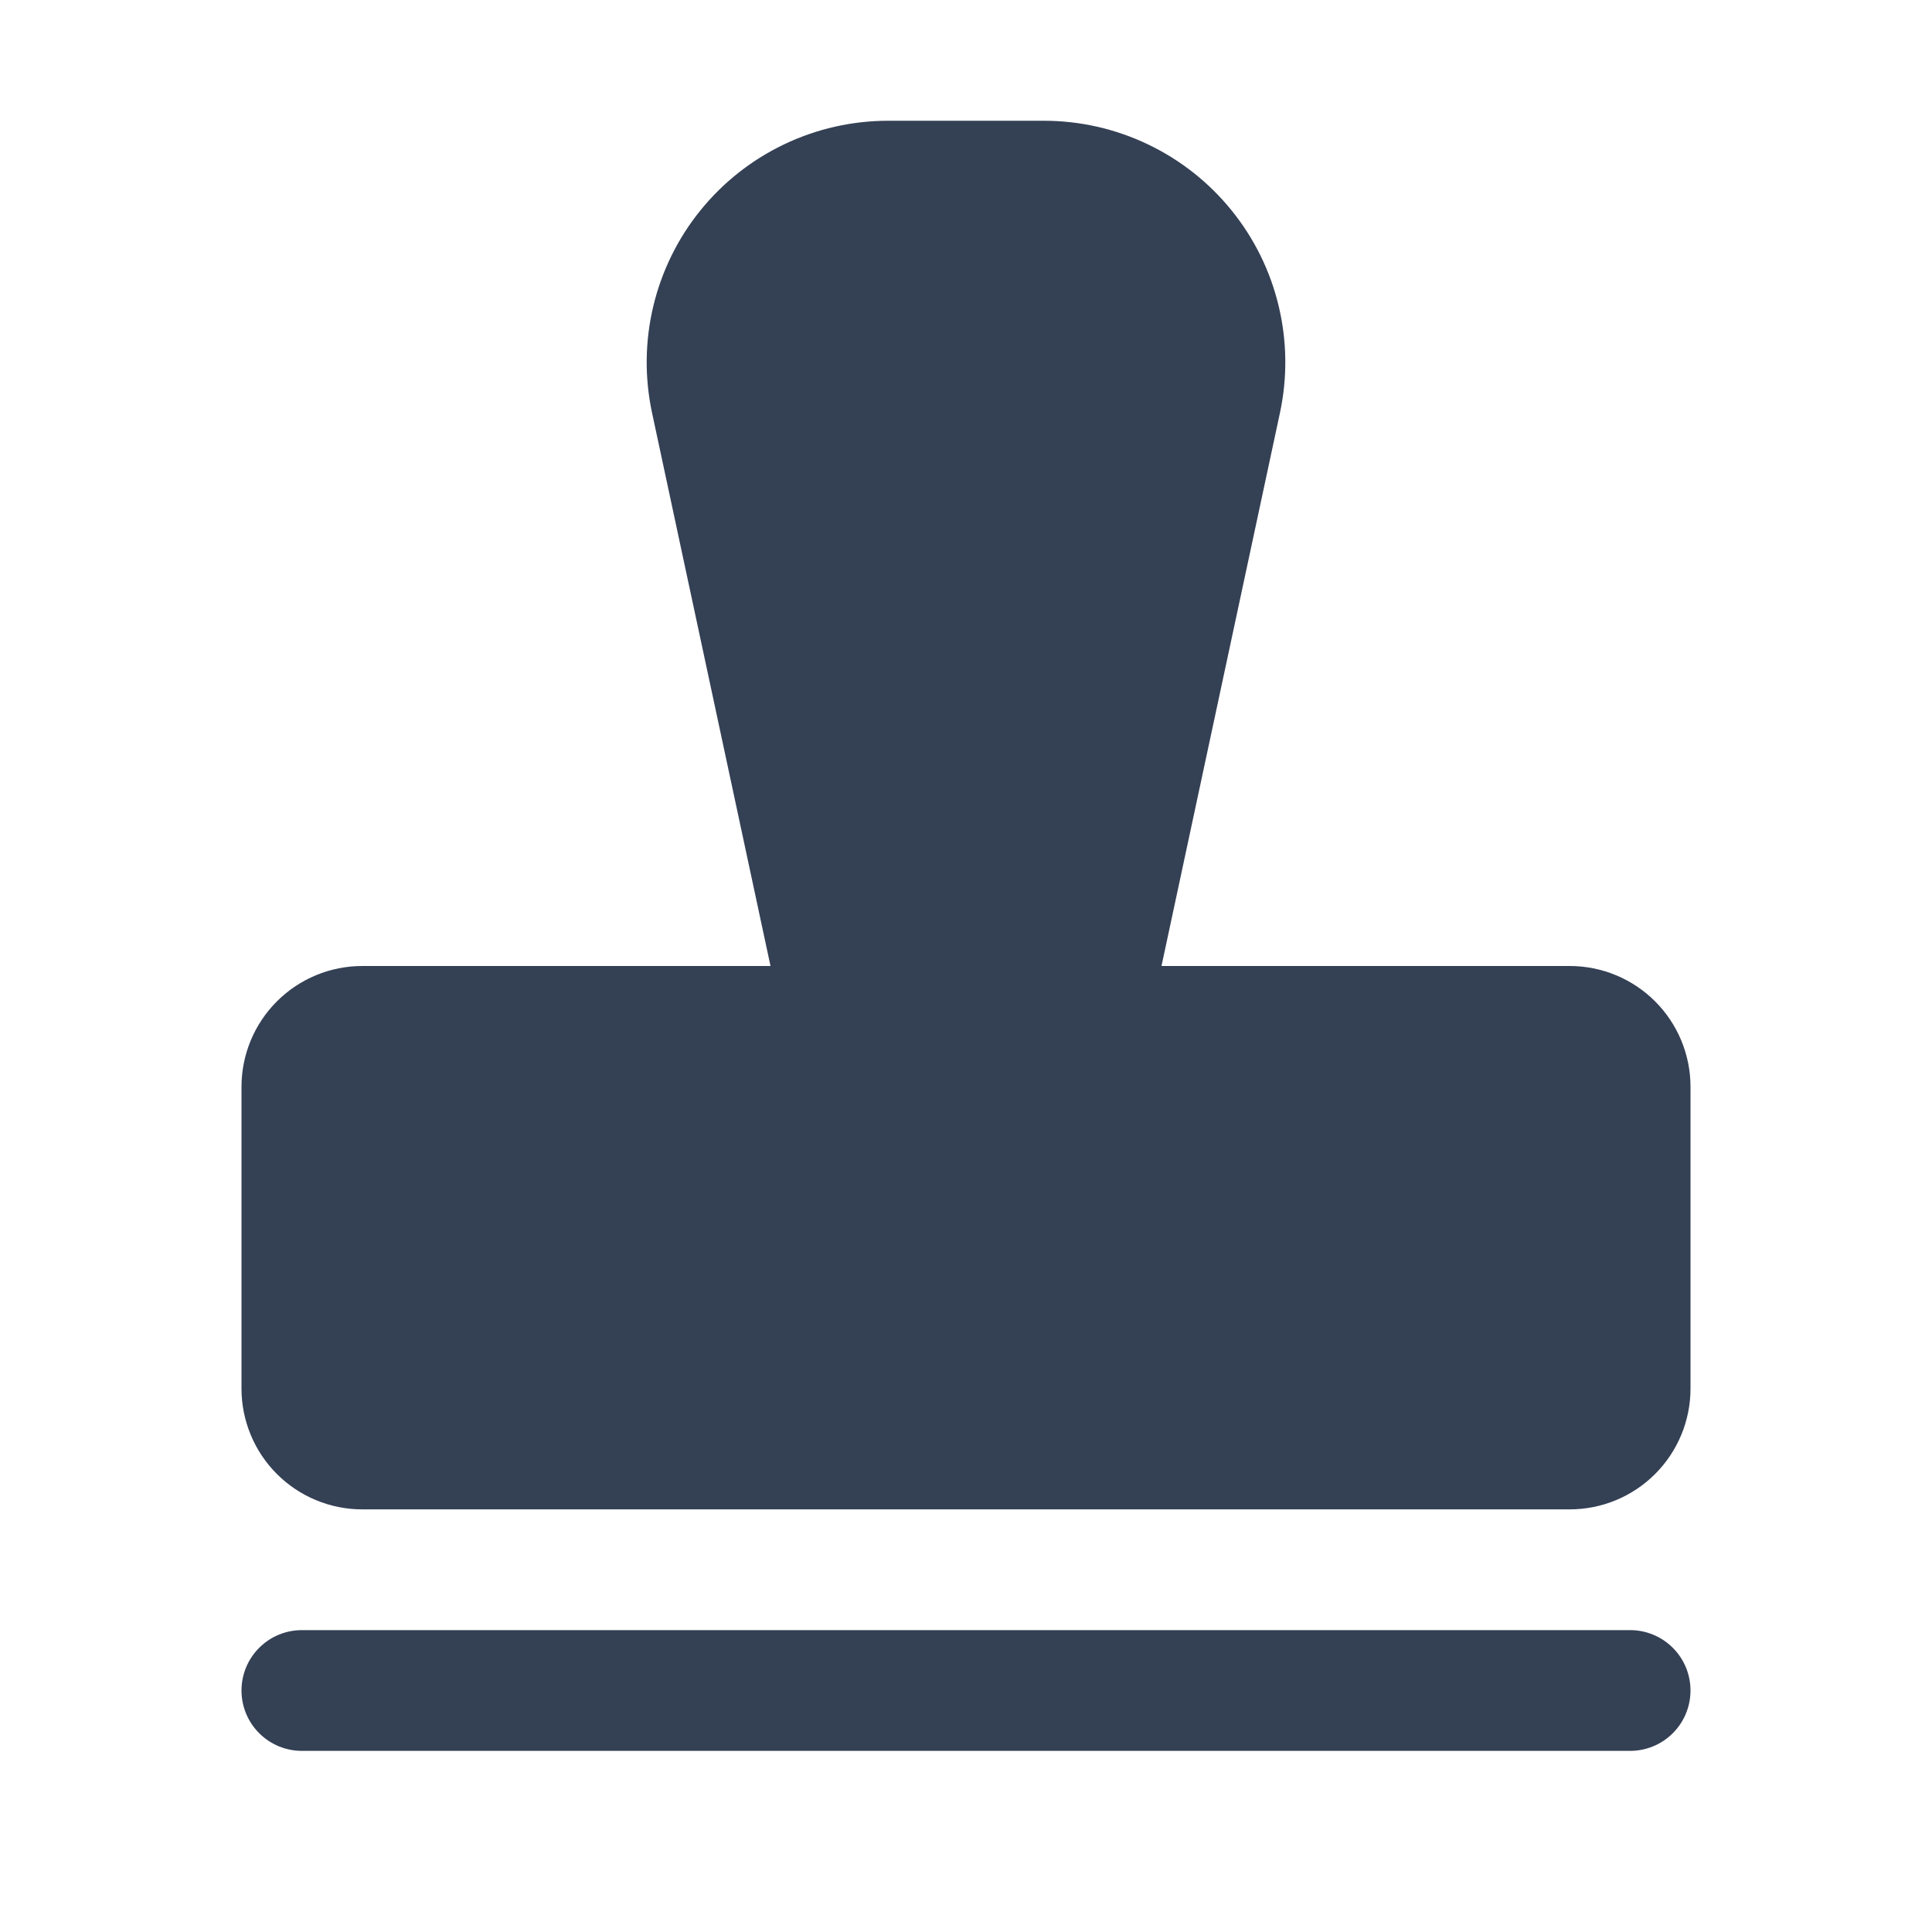 <svg width="32" height="32" viewBox="0 0 32 32" fill="none" xmlns="http://www.w3.org/2000/svg">
<path d="M28 28C28 28.265 27.895 28.52 27.707 28.707C27.52 28.895 27.265 29 27 29H5C4.735 29 4.48 28.895 4.293 28.707C4.105 28.52 4 28.265 4 28C4 27.735 4.105 27.48 4.293 27.293C4.48 27.105 4.735 27 5 27H27C27.265 27 27.52 27.105 27.707 27.293C27.895 27.48 28 27.735 28 28ZM28 18V23C28 23.53 27.789 24.039 27.414 24.414C27.039 24.789 26.53 25 26 25H6C5.47 25 4.961 24.789 4.586 24.414C4.211 24.039 4 23.53 4 23V18C4 17.47 4.211 16.961 4.586 16.586C4.961 16.211 5.47 16 6 16H12.762L10.8 6.838C10.675 6.254 10.682 5.65 10.821 5.07C10.96 4.49 11.226 3.948 11.601 3.485C11.976 3.021 12.45 2.647 12.989 2.39C13.527 2.133 14.116 2 14.713 2H17.288C17.884 2 18.473 2.133 19.011 2.39C19.55 2.647 20.024 3.021 20.399 3.485C20.774 3.948 21.041 4.49 21.179 5.07C21.318 5.65 21.325 6.254 21.2 6.838L19.238 16H26C26.53 16 27.039 16.211 27.414 16.586C27.789 16.961 28 17.47 28 18Z" fill="#344054"/>
</svg>

